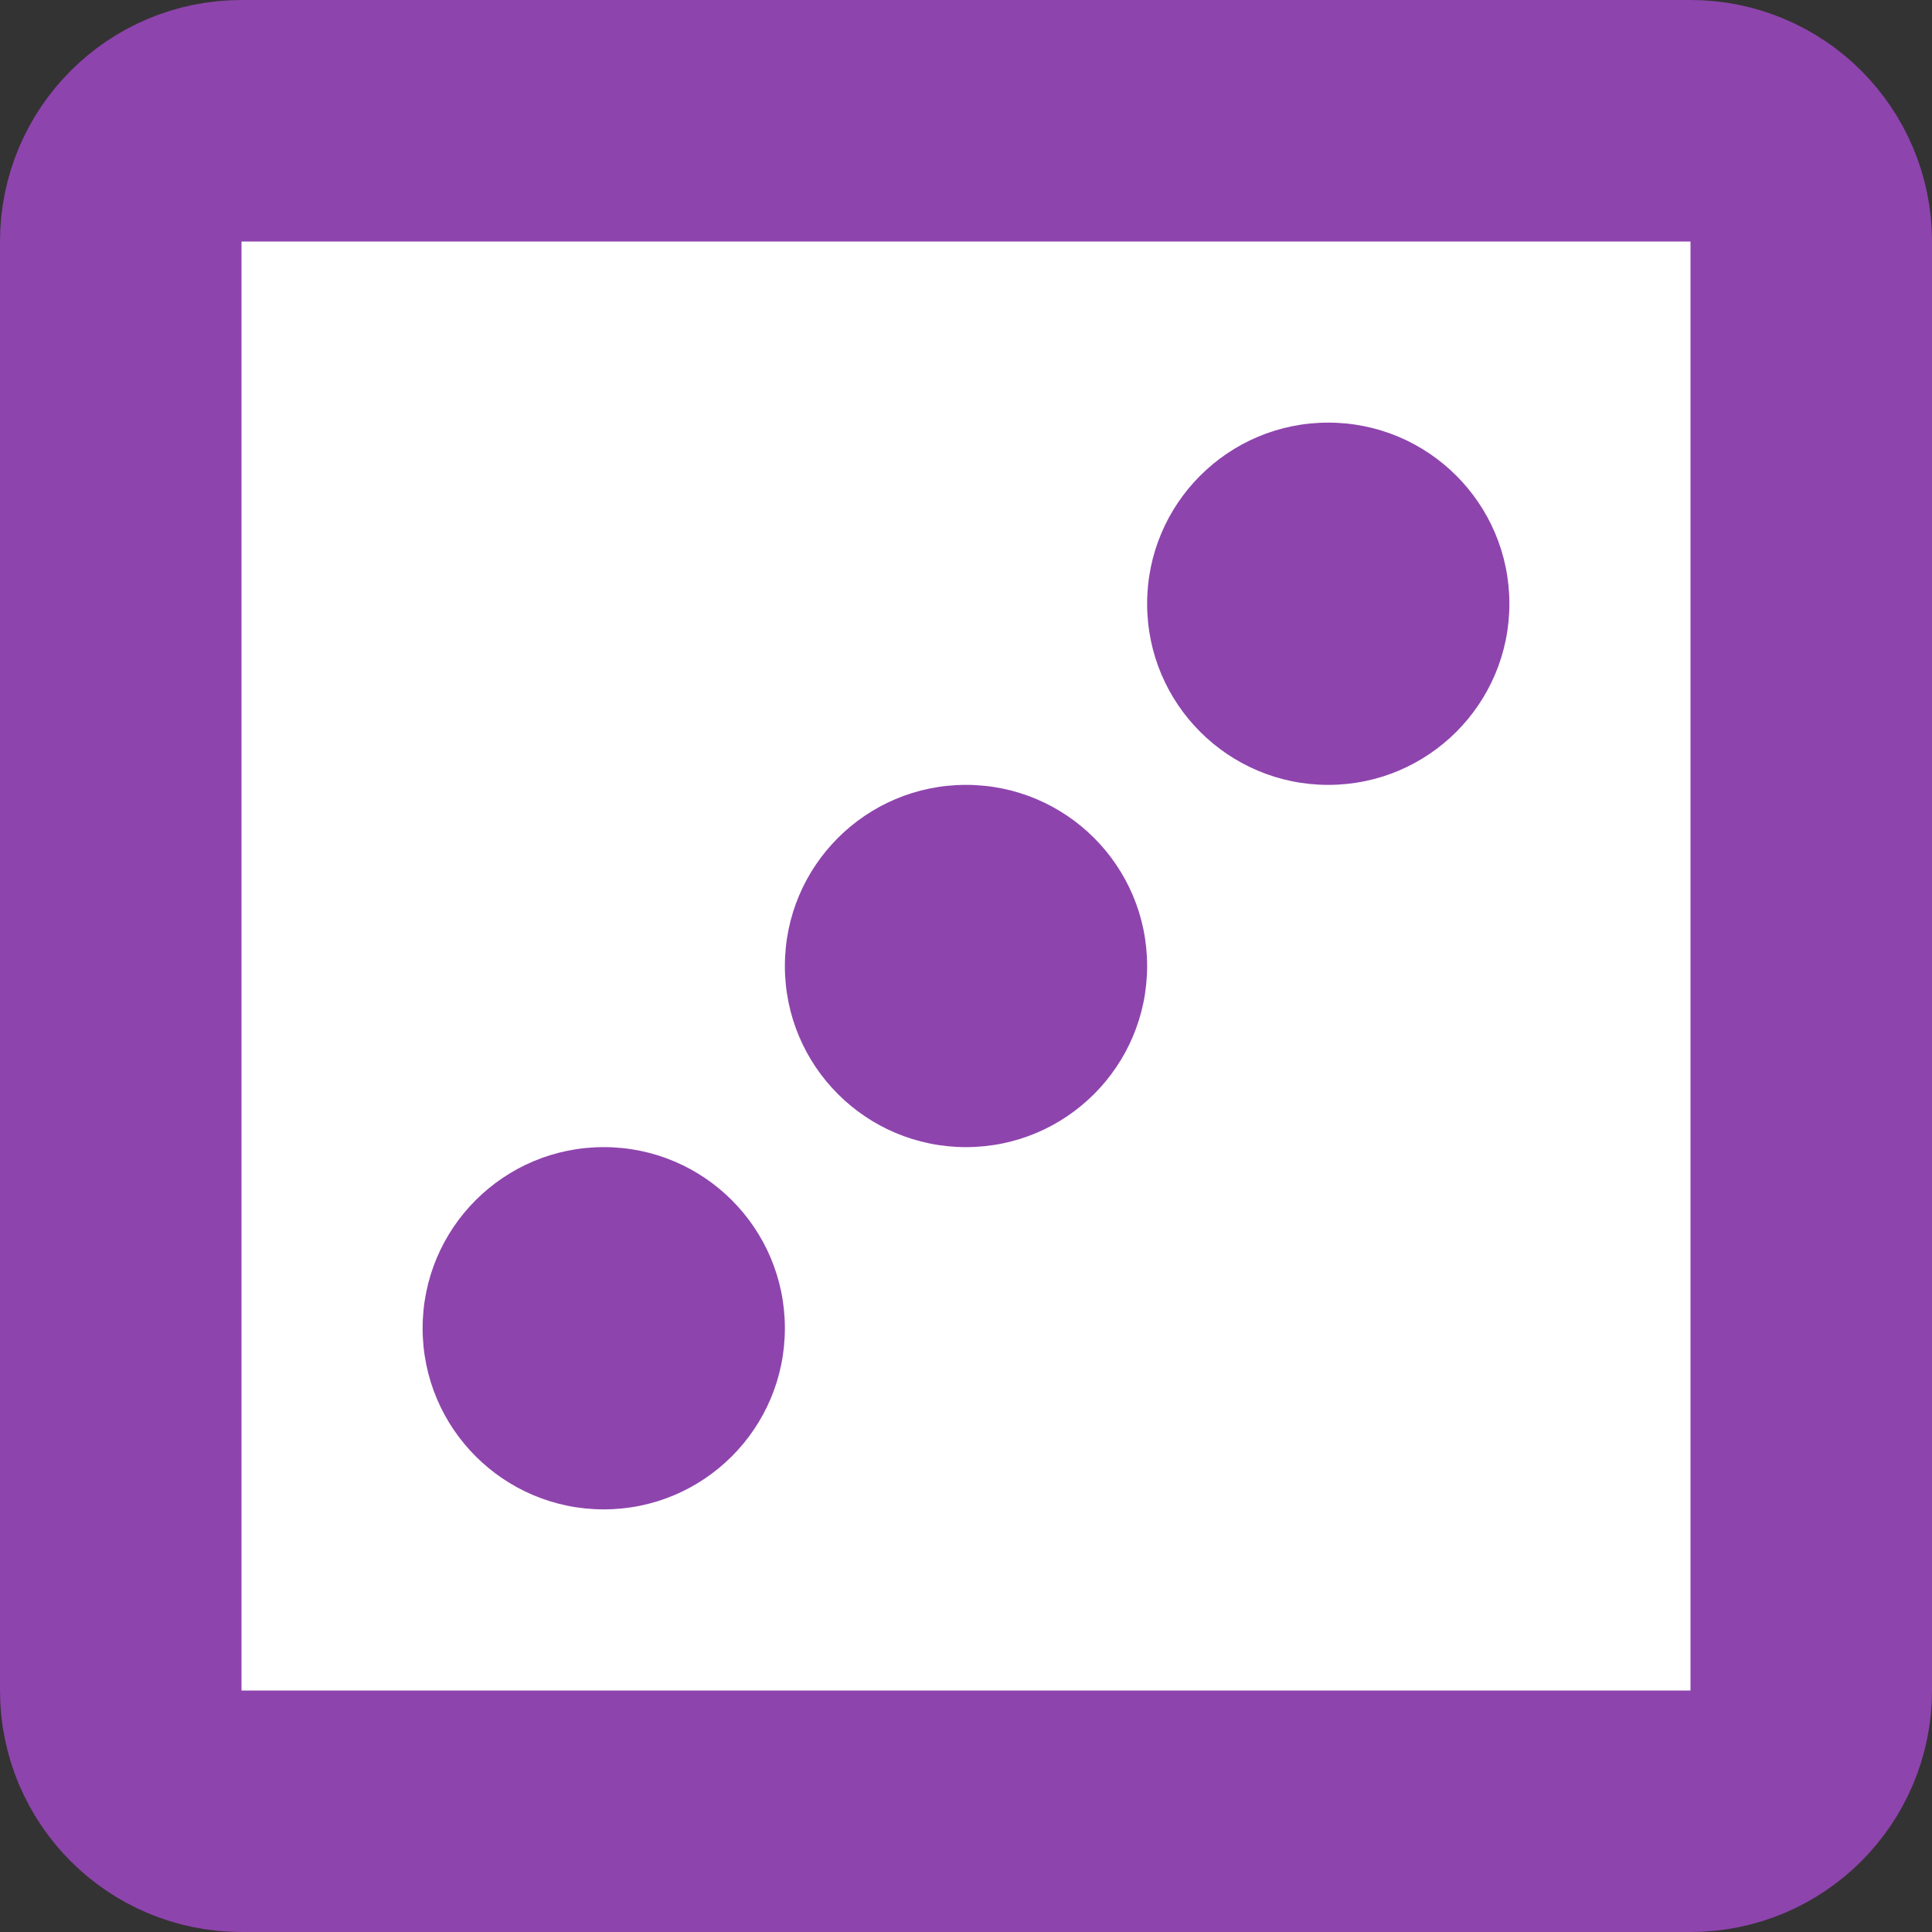 <?xml version="1.0" encoding="UTF-8"?>
<svg width="256px" height="256px" viewBox="0 0 256 256" version="1.1" xmlns="http://www.w3.org/2000/svg" xmlns:xlink="http://www.w3.org/1999/xlink">
    <rect x="0" y="0" width="256" height="256" fill="#333333" stroke="none"/>
    <title>purple3</title>
    <g id="Dice" stroke="none" stroke-width="1" fill="none" fill-rule="evenodd">
        <g id="Artboard-Copy-19" transform="translate(-512, -1024)">
            <g id="Group-2"></g>
            <g id="Group" fill="#FFFFFF" stroke="#8E44AD" stroke-width="32">
                <path d="M736,1040 L544,1040 C539.582,1040 535.582,1041.791 532.686,1044.686 C529.791,1047.582 528,1051.582 528,1056 L528,1248 C528,1252.418 529.791,1256.418 532.686,1259.314 C535.582,1262.209 539.582,1264 544,1264 L736,1264 C740.418,1264 744.418,1262.209 747.314,1259.314 C750.209,1256.418 752,1252.418 752,1248 L752,1056 C752,1051.582 750.209,1047.582 747.314,1044.686 C744.418,1041.791 740.418,1040 736,1040 Z" id="Rectangle-Copy-27"></path>
            </g>
            <circle id="Oval" fill="#8E44AD" cx="640" cy="1152" r="24"></circle>
            <circle id="Oval-Copy-4" fill="#8E44AD" cx="592" cy="1200" r="24"></circle>
            <circle id="Oval-Copy-3" fill="#8E44AD" cx="688" cy="1104" r="24"></circle>
        </g>
    </g>
</svg>